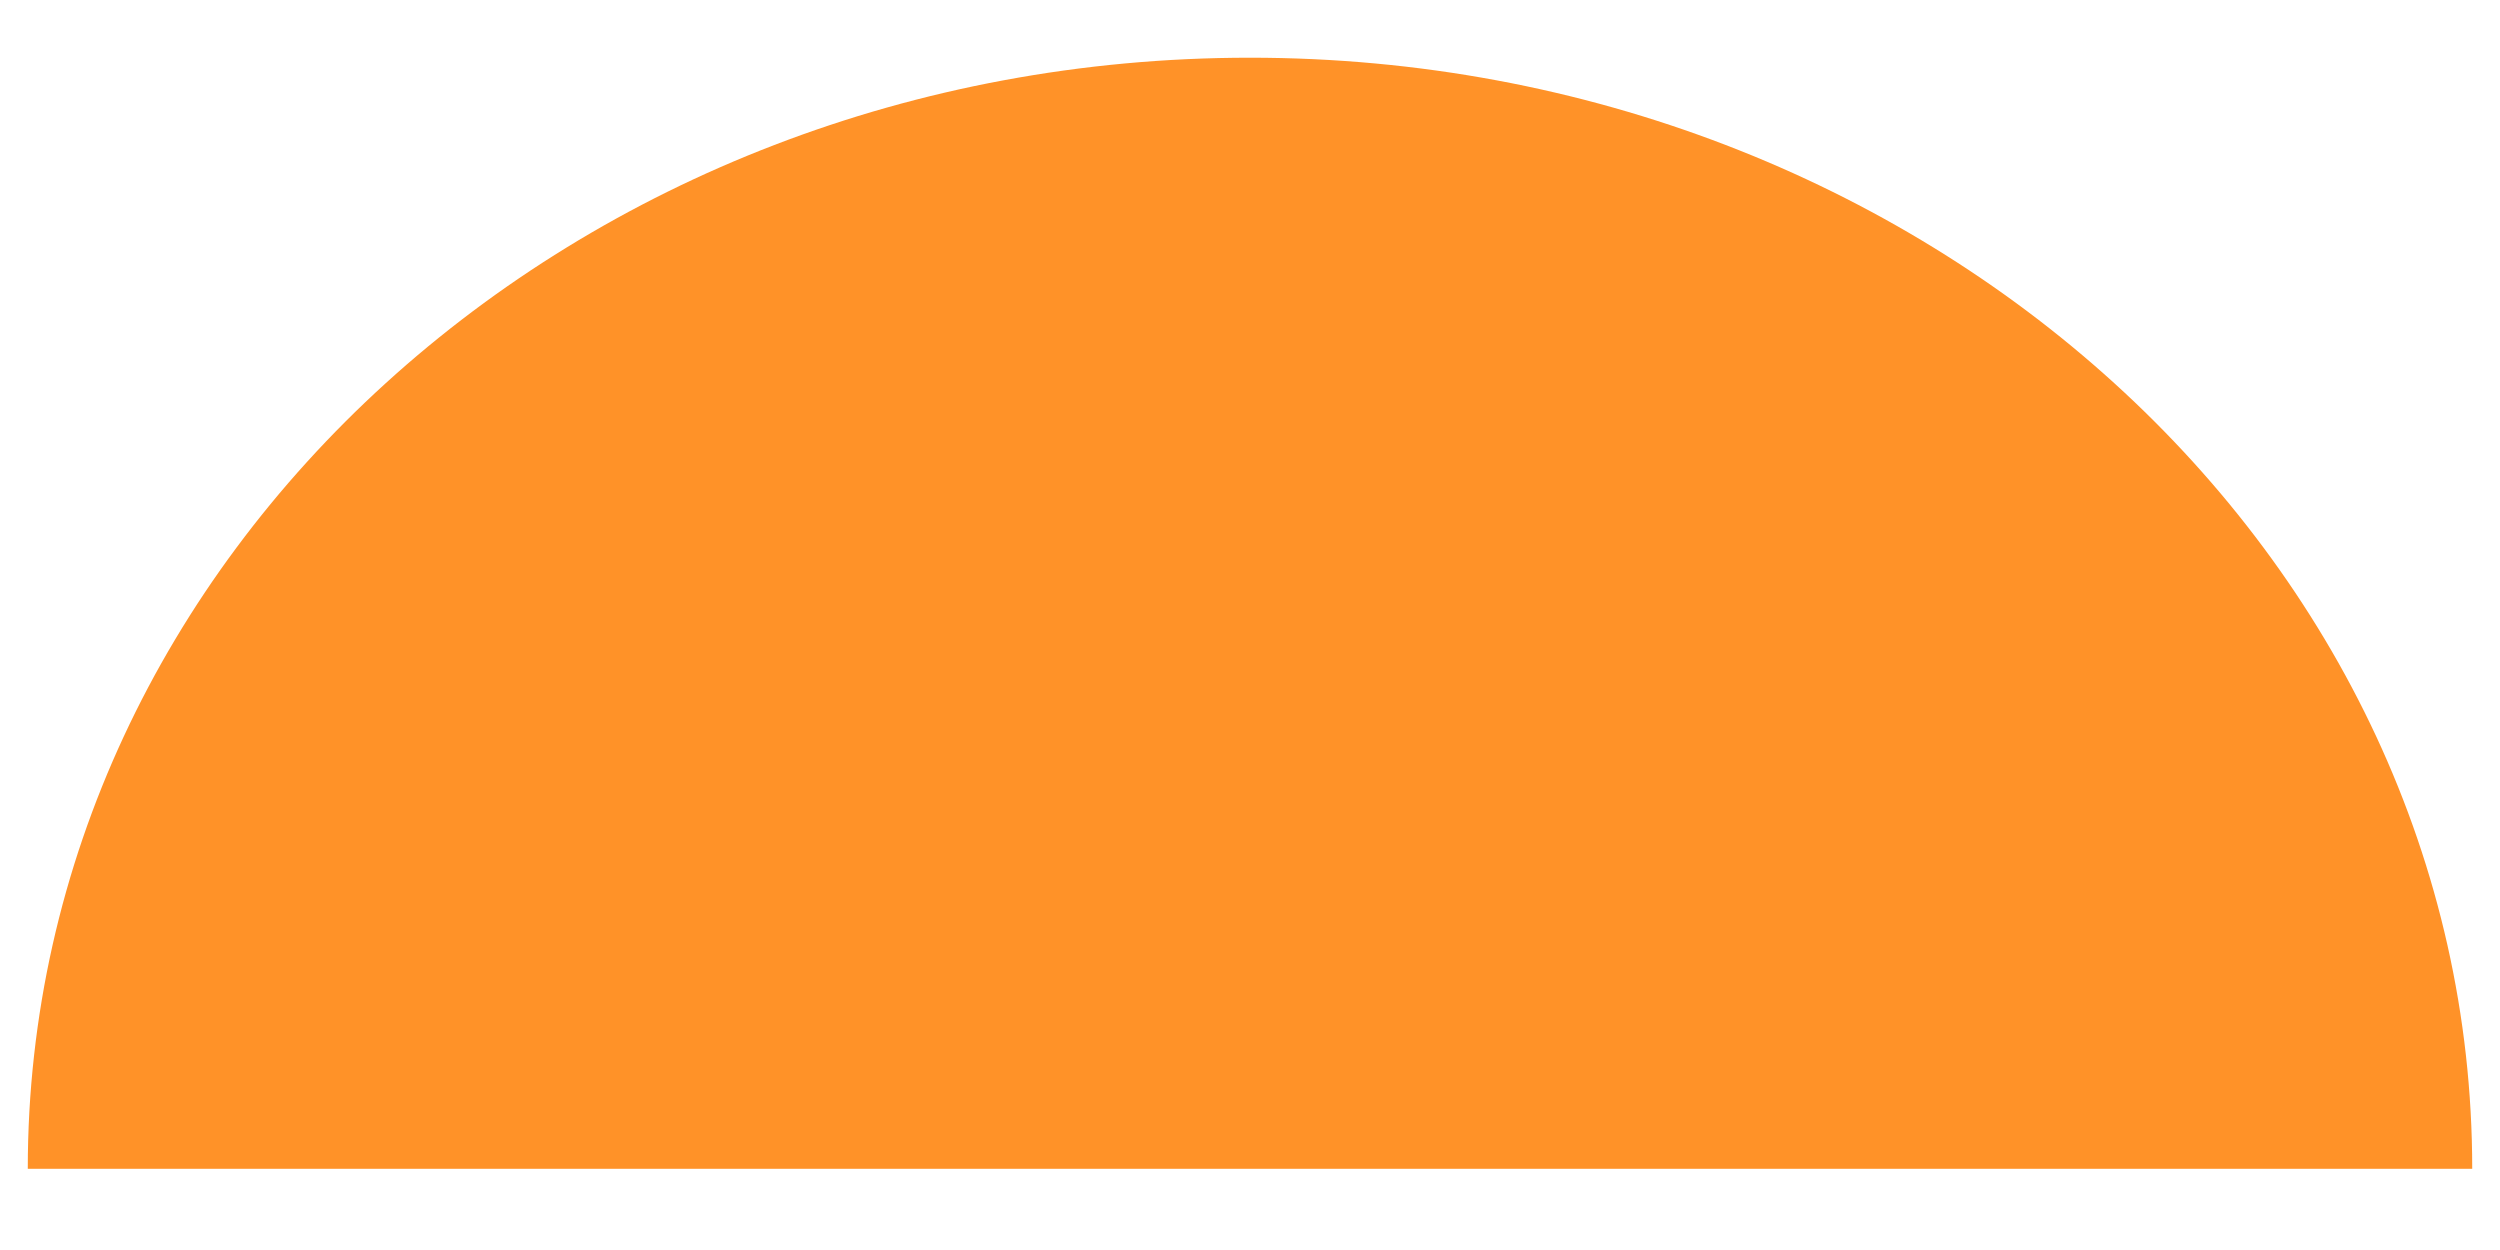 <svg width="36" height="18" viewBox="0 0 36 18" fill="none" xmlns="http://www.w3.org/2000/svg" xmlns:xlink="http://www.w3.org/1999/xlink">
<path d="M18,0.831C8.28,0.831 0.4,7.995 0.4,16.831L35.6,16.831C35.6,7.995 27.721,0.831 18,0.831Z" fill="#FF9228"/>
</svg>

